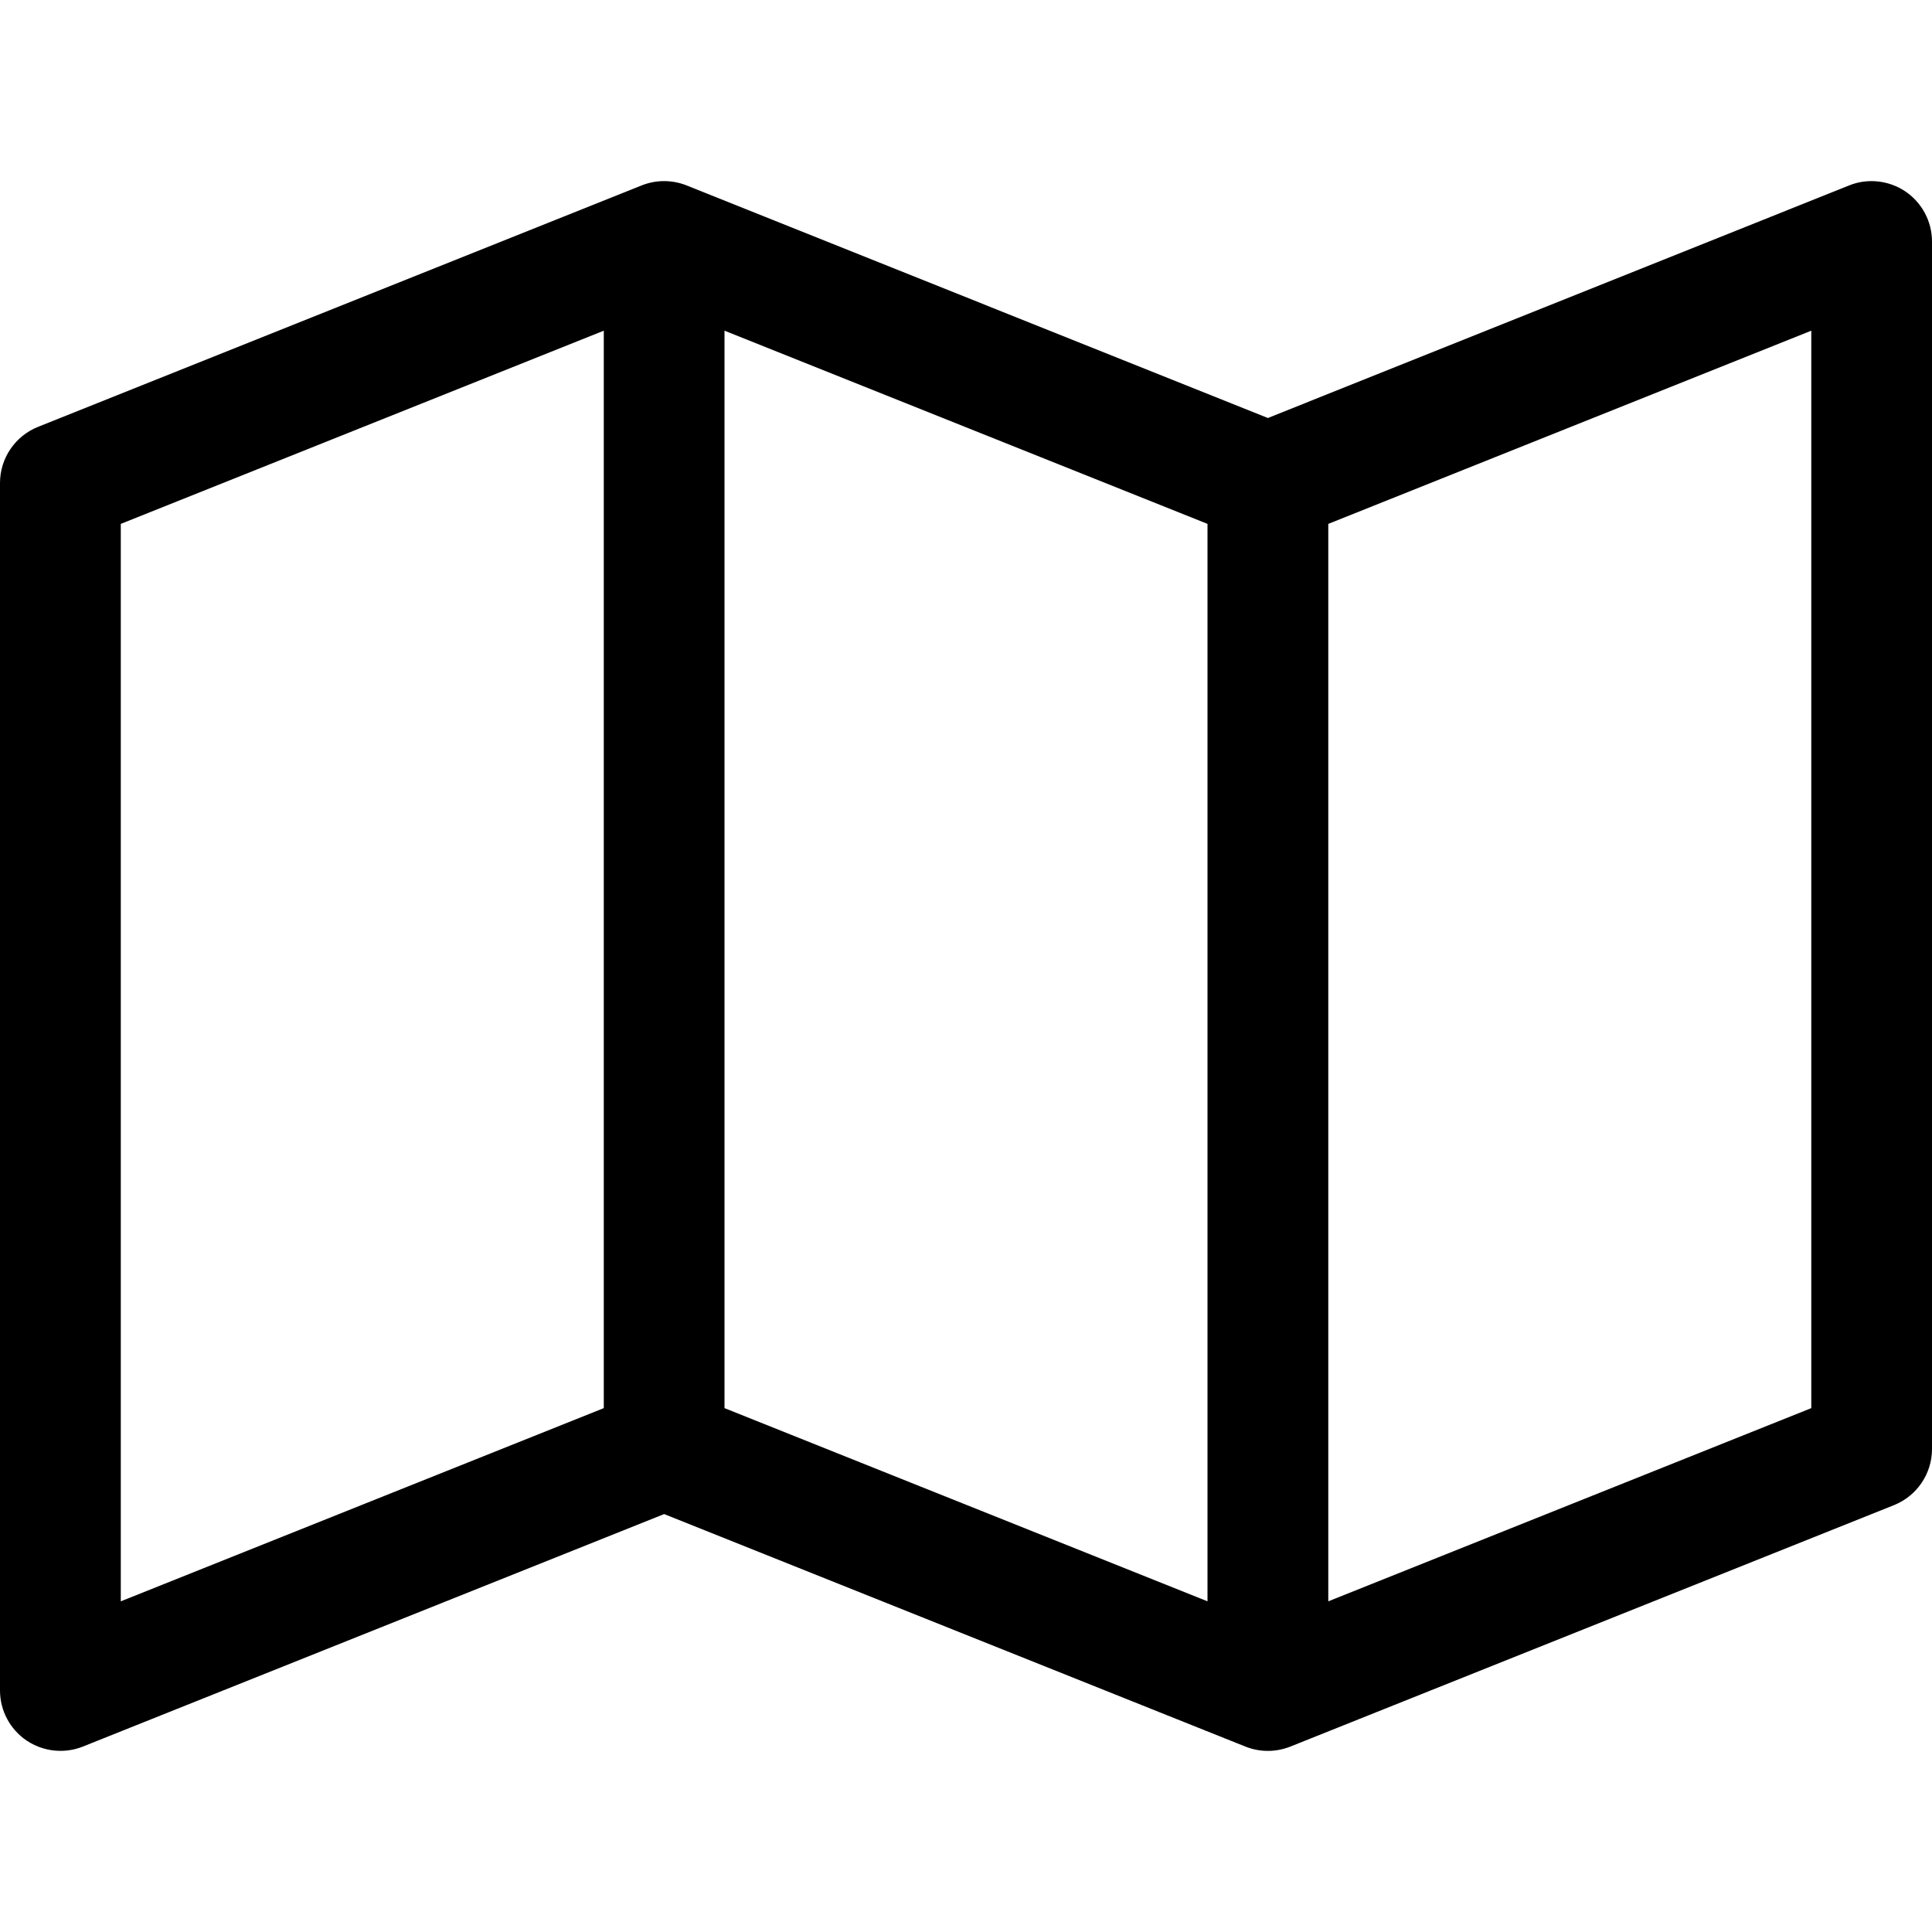 <svg width="25" height="25" viewBox="0 0 25 25" fill="none" xmlns="http://www.w3.org/2000/svg">
<g clip-path="url(#clip0)">
<path d="M24.657 2.478C24.442 2.333 24.166 2.303 23.929 2.399L16.406 5.409L8.884 2.399C8.697 2.325 8.49 2.325 8.304 2.399L0.491 5.524C0.195 5.643 0 5.93 0 6.25V21.875C0 22.134 0.129 22.376 0.343 22.522C0.475 22.61 0.627 22.656 0.781 22.656C0.88 22.656 0.978 22.638 1.071 22.601L8.594 19.592L16.116 22.601C16.302 22.675 16.51 22.675 16.696 22.601L24.509 19.476C24.805 19.357 25 19.07 25 18.75V3.125C25 2.866 24.871 2.624 24.657 2.478ZM9.375 4.279L15.625 6.779V20.721L9.375 18.221V4.279ZM1.563 6.779L7.813 4.279V18.221L1.563 20.721V6.779ZM23.438 18.221L17.188 20.721V6.779L23.438 4.279V18.221Z" fill="#000000"/>
</g>
<defs>
<clipPath id="clip0">
<rect width="25" height="25" fill="white"/>
</clipPath>
</defs>
</svg>
